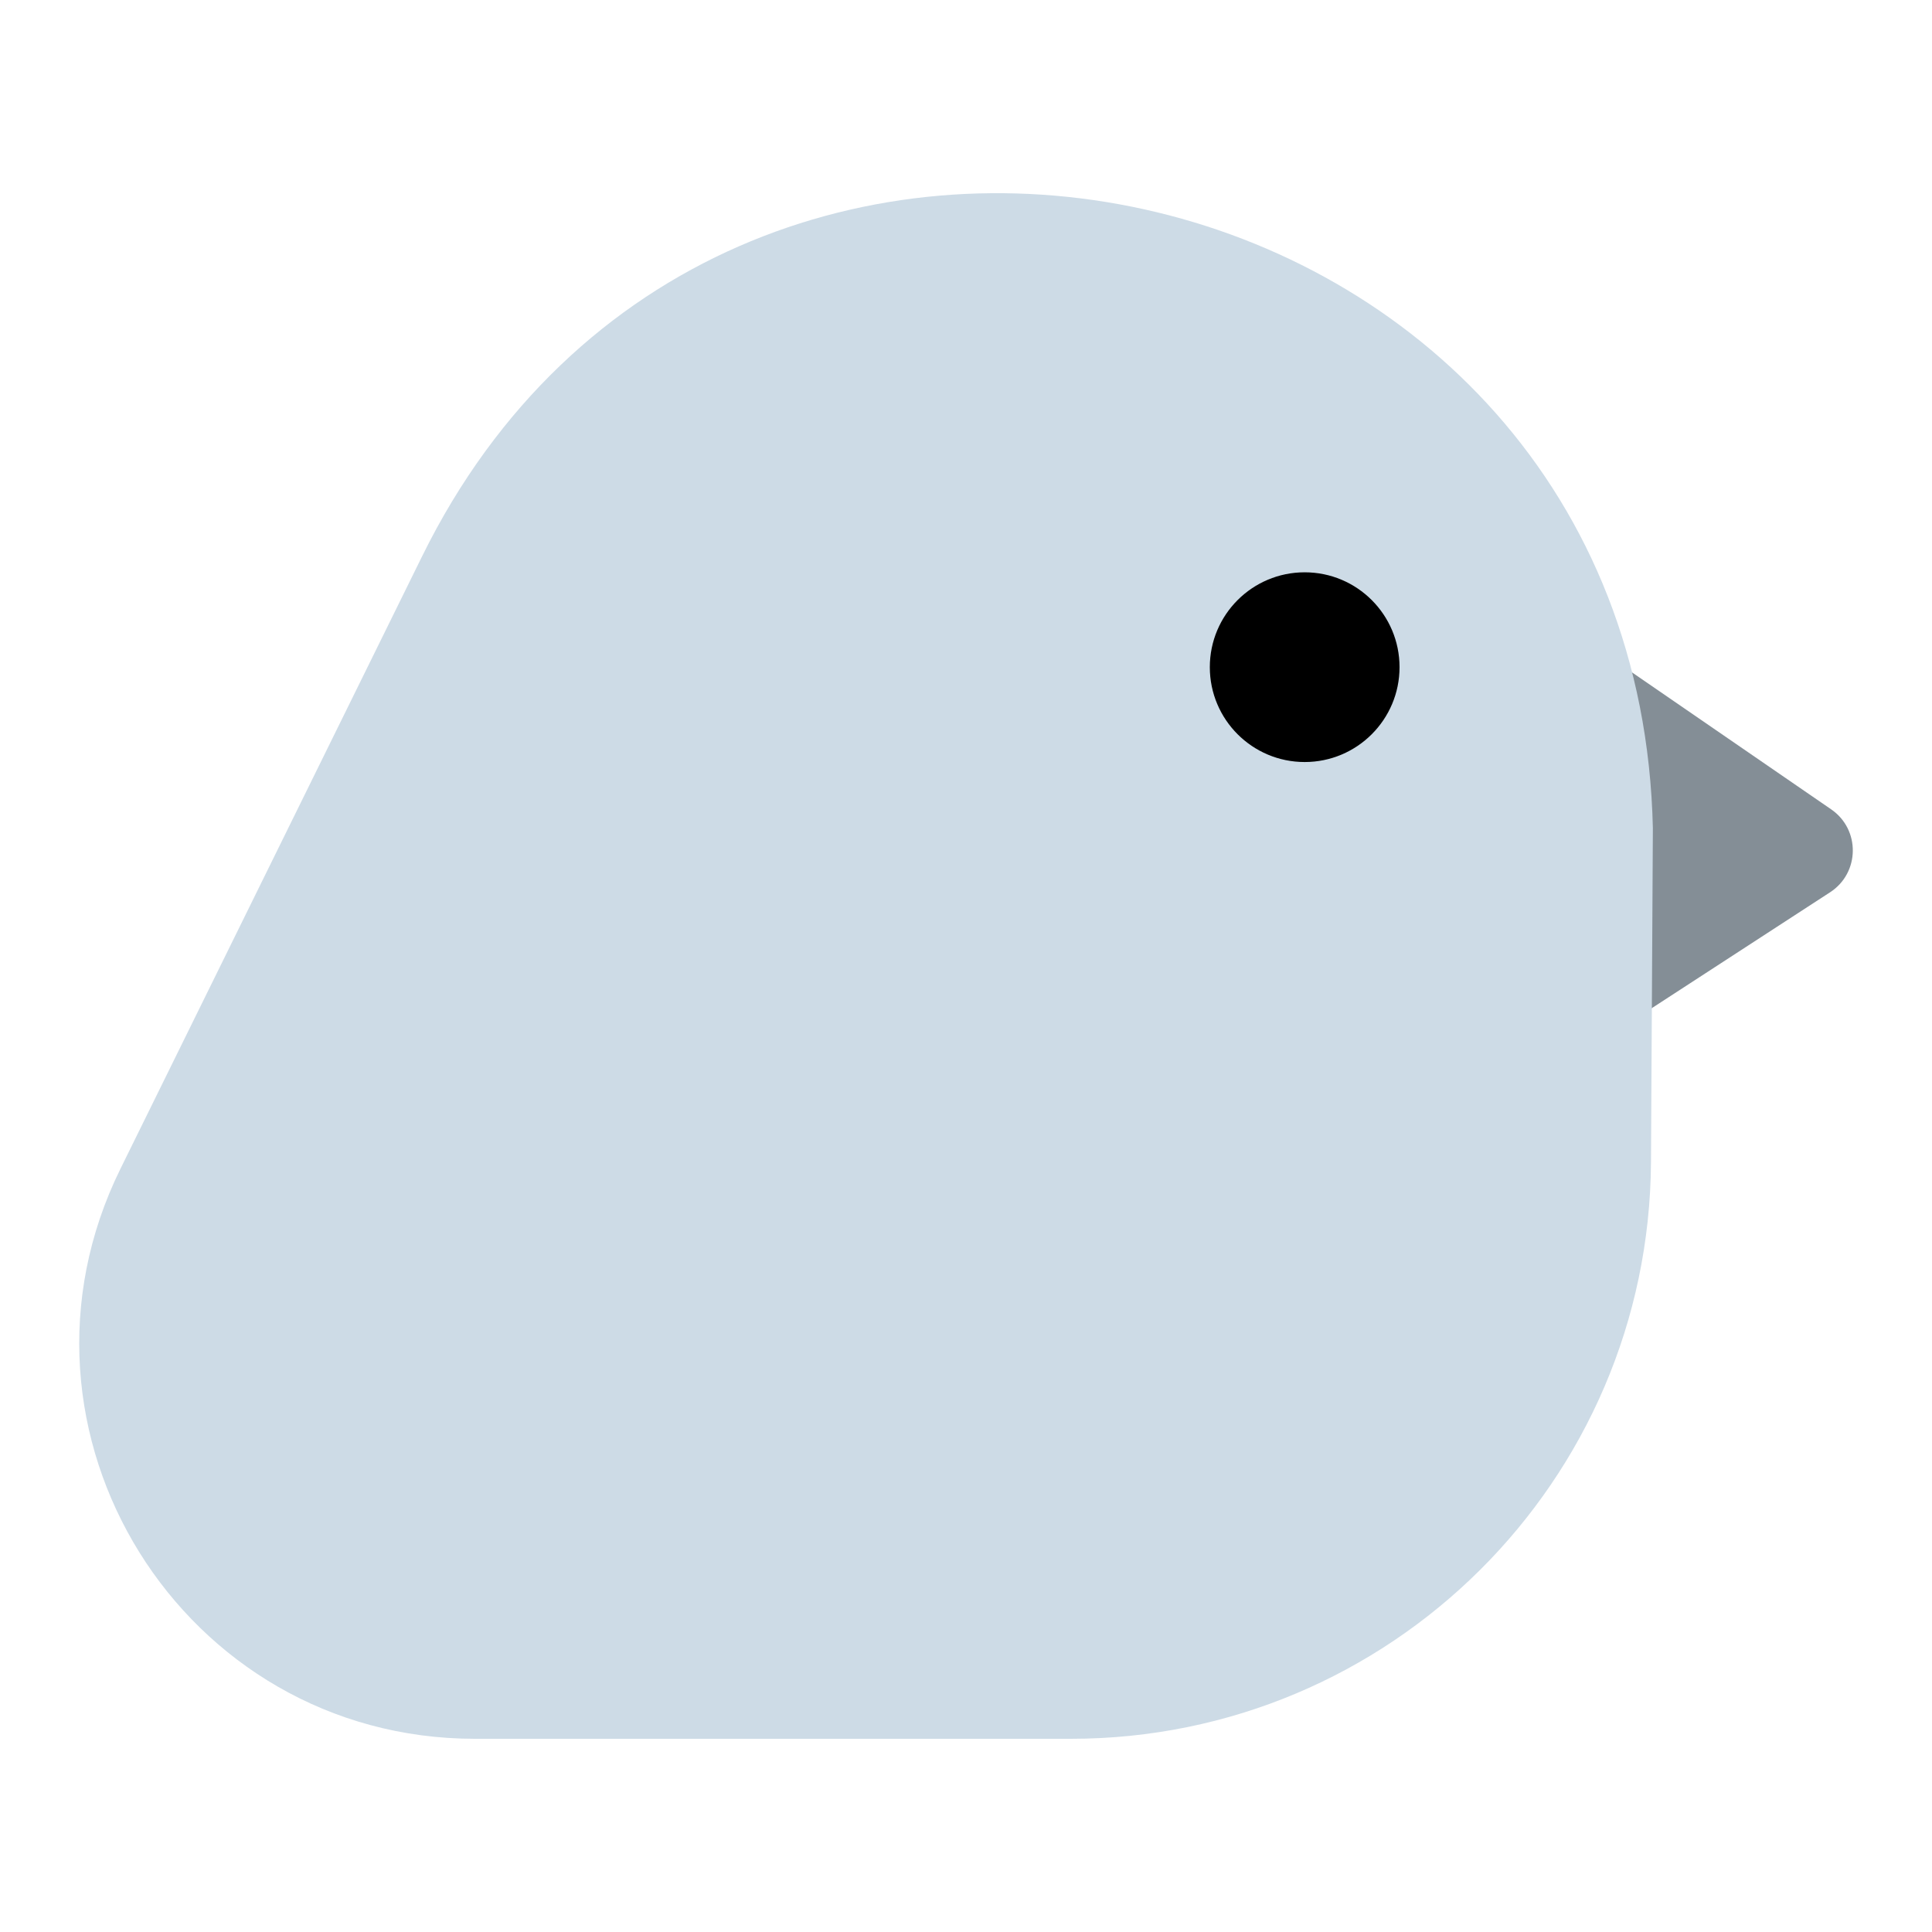 <?xml version="1.0" encoding="UTF-8"?><svg id="Layer_1" xmlns="http://www.w3.org/2000/svg" viewBox="0 0 40 40"><g><g><path d="M32.573,13.085l5.34,3.672c.606,.417,.594,1.315-.022,1.716l-4.602,2.991c-.282,.282-.763,.081-.761-.318l.046-8.062Z" style="fill:#848e96;"/><path d="M22.172,36H9.834c-6.062,0-10.02-6.361-7.341-11.8l6.248-12.686C14.951-1.093,33.903,3.096,34.221,17.146l-.039,6.911c-.037,6.607-5.403,11.943-12.01,11.943Z" style="fill:#cddbe6;"/></g><circle cx="27.012" cy="13.813" r="1.964"/></g><rect width="40" height="40" style="fill:none;"/></svg>